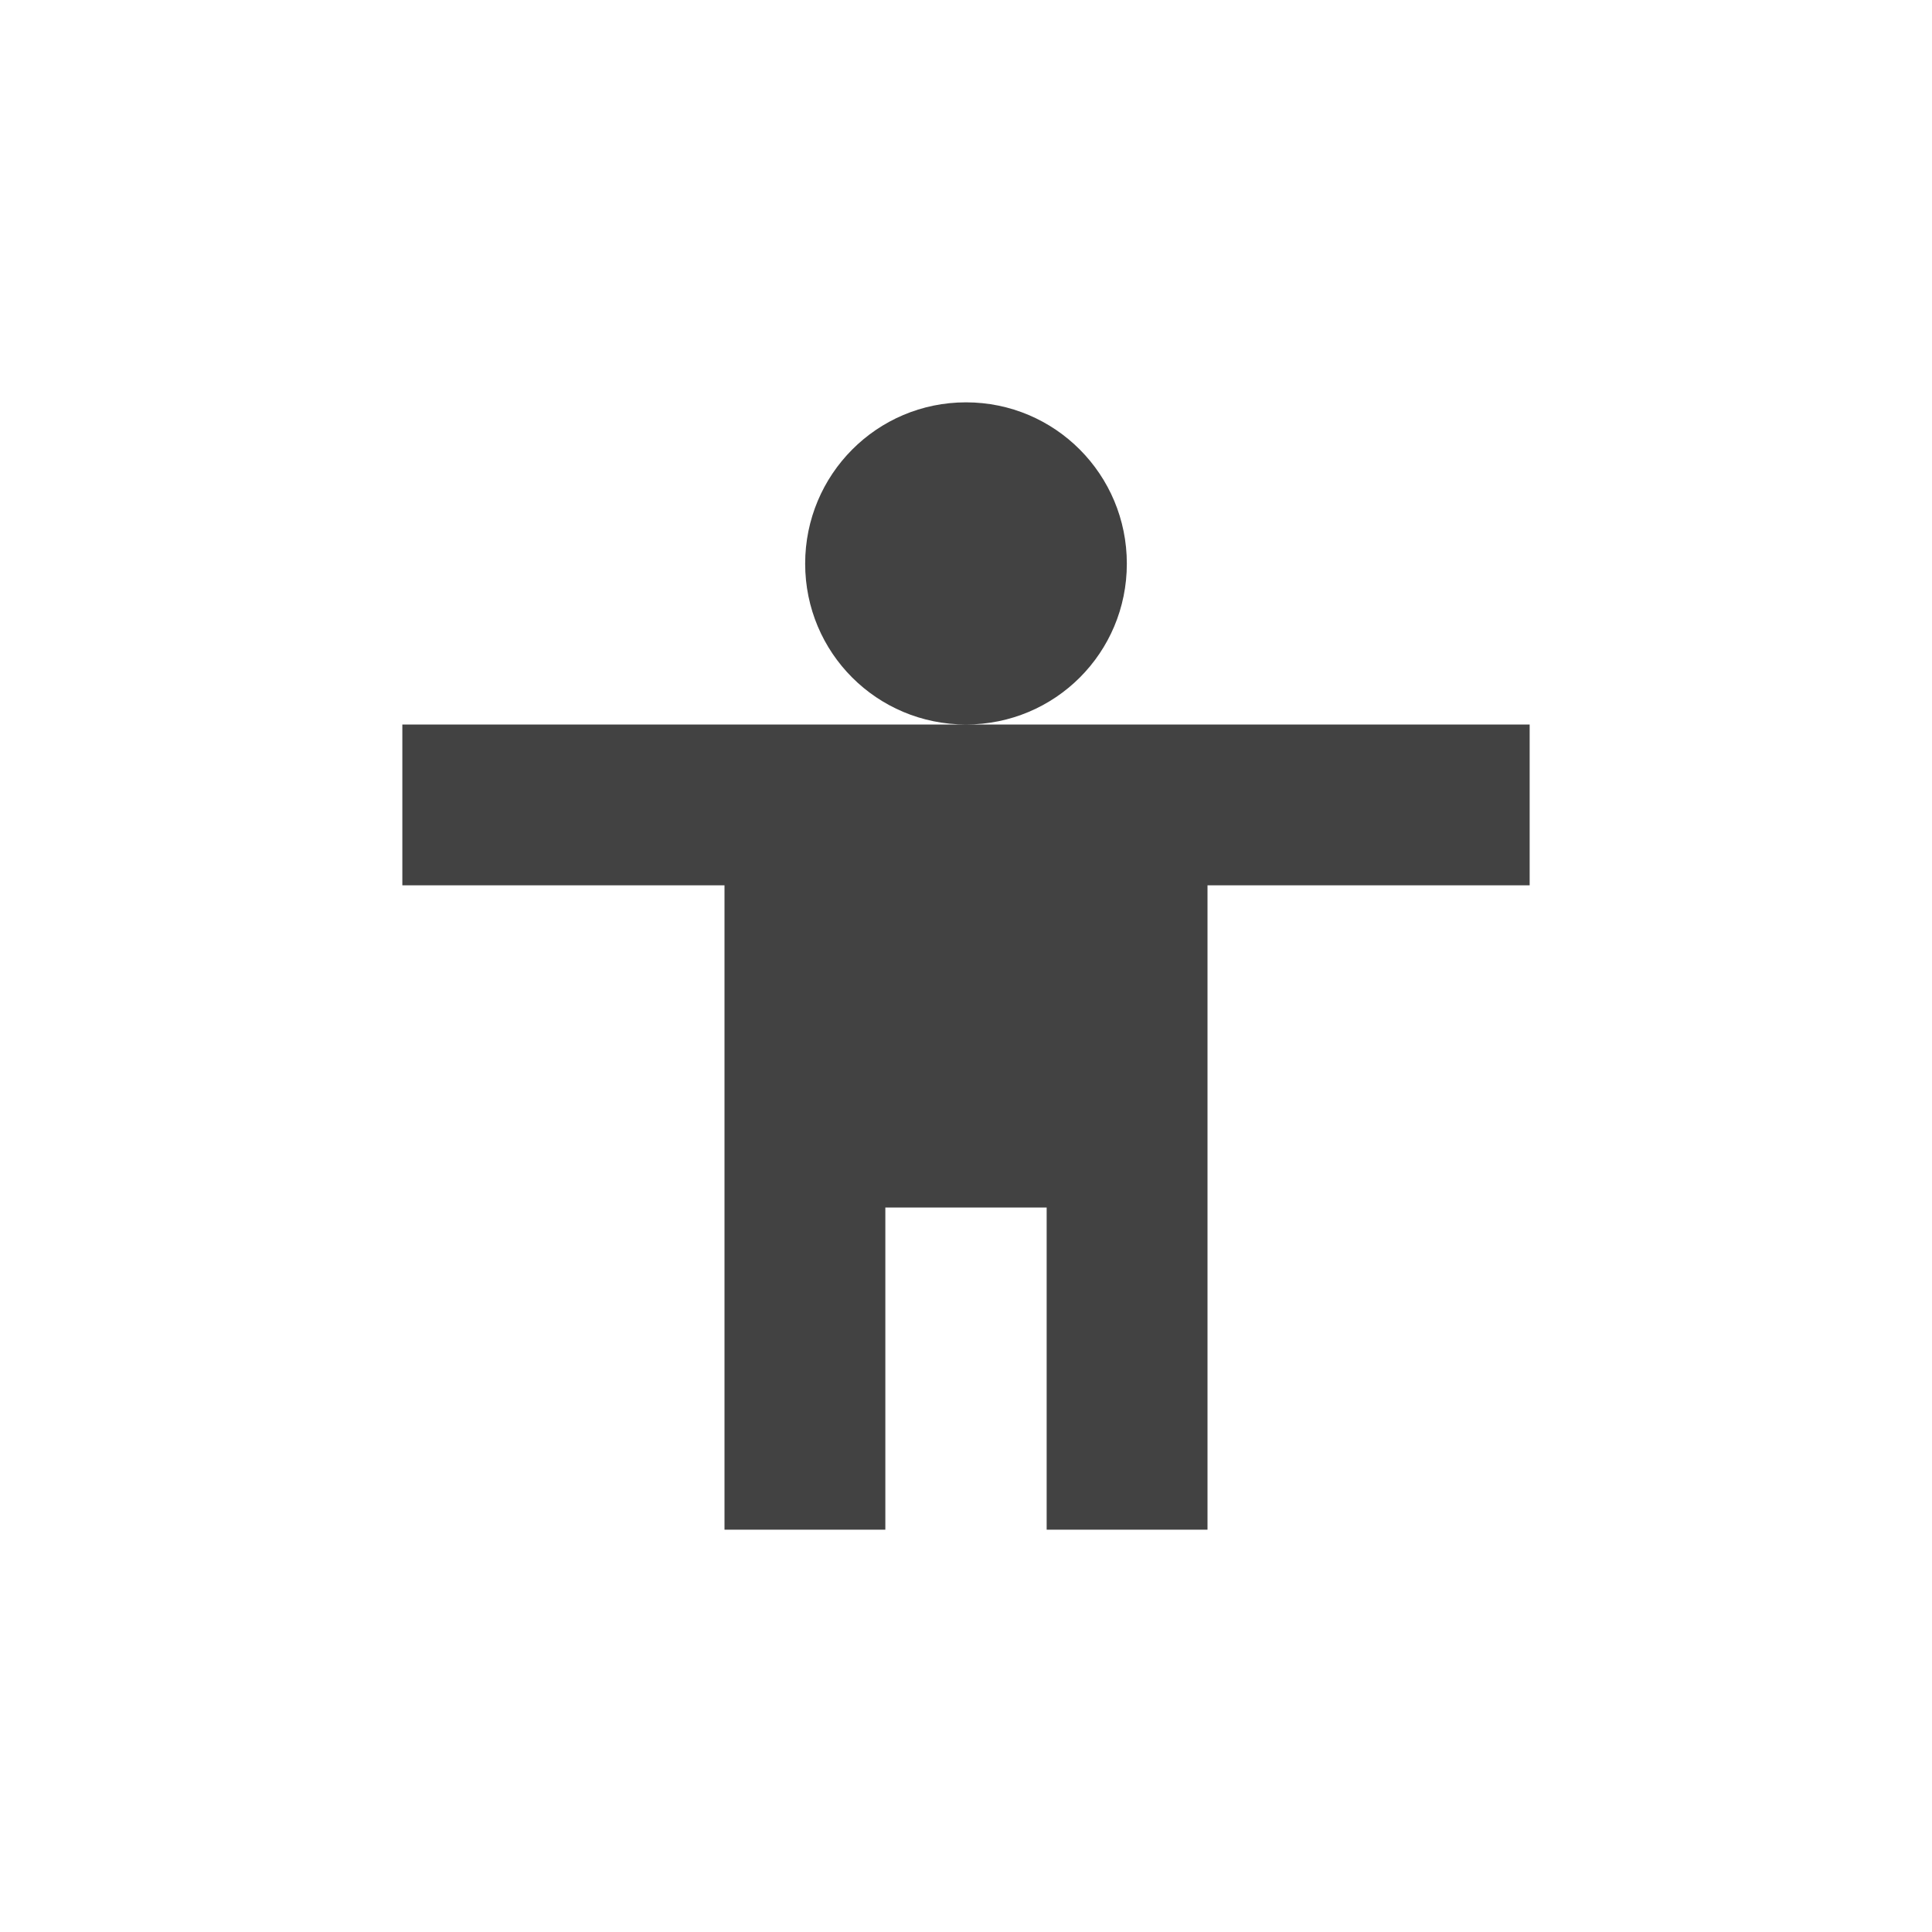 
<svg xmlns="http://www.w3.org/2000/svg" xmlns:xlink="http://www.w3.org/1999/xlink" width="16px" height="16px" viewBox="0 0 16 16" version="1.1">
<g id="surface1">
<defs>
  <style id="current-color-scheme" type="text/css">
   .ColorScheme-Text { color:#424242; } .ColorScheme-Highlight { color:#eeeeee; }
  </style>
 </defs>
<path style="fill:currentColor" class="ColorScheme-Text" d="M 8 3.332 C 7.262 3.332 6.668 3.93 6.668 4.668 C 6.668 5.406 7.262 6 8 6 C 8.738 6 9.332 5.406 9.332 4.668 C 9.332 3.93 8.738 3.332 8 3.332 Z M 8 6 L 3.332 6 L 3.332 7.332 L 6 7.332 L 6 12.668 L 7.332 12.668 L 7.332 10 L 8.668 10 L 8.668 12.668 L 10 12.668 L 10 7.332 L 12.668 7.332 L 12.668 6 Z M 8 6 "/>
</g>
</svg>

